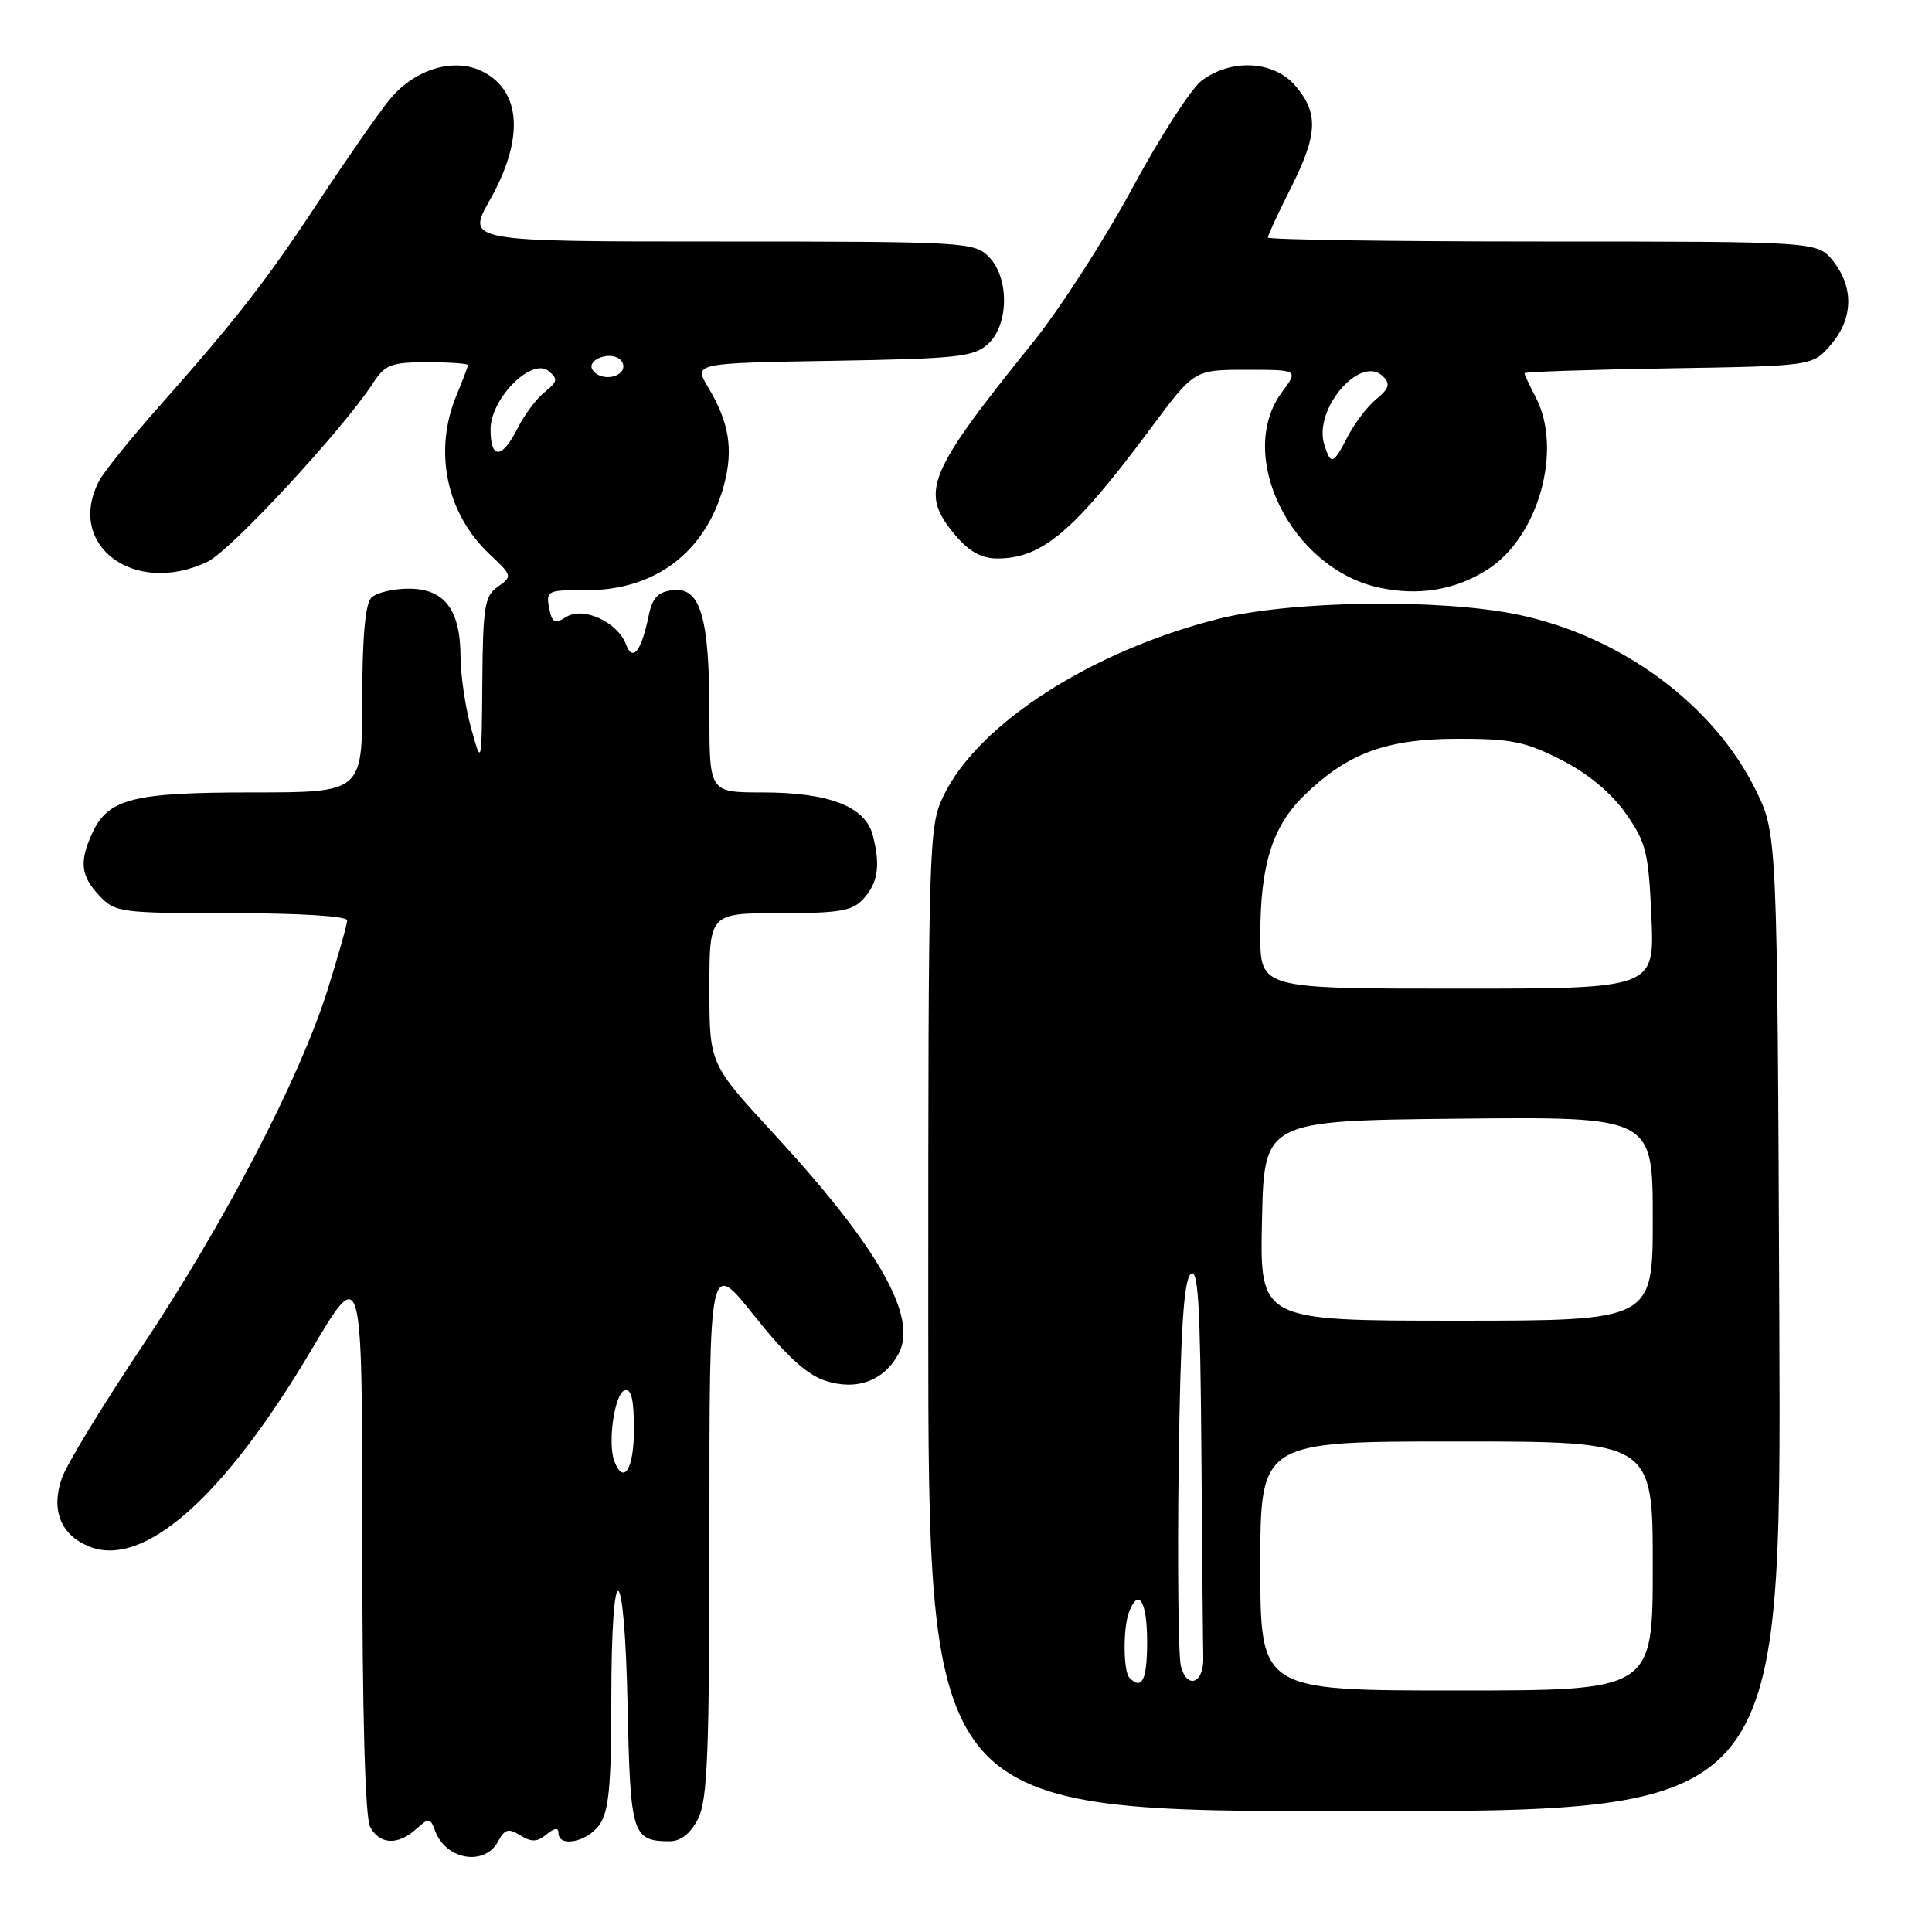 <?xml version="1.0" encoding="UTF-8" standalone="no"?>
<!DOCTYPE svg PUBLIC "-//W3C//DTD SVG 1.1//EN" "http://www.w3.org/Graphics/SVG/1.1/DTD/svg11.dtd" >
<svg xmlns="http://www.w3.org/2000/svg" xmlns:xlink="http://www.w3.org/1999/xlink" version="1.1" viewBox="0 0 256 256">
 <g >
 <path fill="currentColor"
d=" M 65.99 244.01 C 66.88 242.35 67.38 242.22 68.95 243.20 C 70.42 244.12 71.18 244.09 72.42 243.07 C 73.48 242.19 74.00 242.13 74.00 242.88 C 74.00 244.85 77.83 244.08 79.44 241.78 C 80.68 240.02 81.00 236.59 81.00 225.34 C 81.00 205.57 82.74 206.13 83.16 226.03 C 83.52 243.14 83.77 243.95 88.72 243.98 C 90.18 243.99 91.47 242.99 92.47 241.05 C 93.76 238.57 94.00 232.45 94.00 202.48 C 94.00 166.87 94.00 166.87 99.93 174.33 C 104.09 179.57 106.89 182.14 109.31 182.94 C 113.49 184.32 117.14 182.98 119.08 179.35 C 121.66 174.53 116.40 165.28 102.54 150.23 C 94.00 140.97 94.00 140.97 94.00 130.98 C 94.00 121.00 94.00 121.00 103.35 121.00 C 111.24 121.00 112.96 120.71 114.40 119.11 C 116.35 116.96 116.68 114.72 115.65 110.68 C 114.67 106.87 109.86 105.00 101.03 105.00 C 94.00 105.00 94.00 105.00 94.00 94.65 C 94.00 81.78 92.82 77.77 89.17 78.19 C 87.17 78.43 86.43 79.21 85.95 81.59 C 84.99 86.28 83.83 87.77 82.95 85.40 C 81.86 82.44 77.31 80.33 75.04 81.74 C 73.48 82.72 73.14 82.53 72.76 80.53 C 72.33 78.29 72.58 78.17 77.44 78.21 C 86.76 78.30 93.52 73.20 95.93 64.28 C 97.20 59.54 96.62 55.97 93.83 51.31 C 91.91 48.12 91.91 48.12 110.35 47.81 C 126.83 47.53 129.02 47.30 130.90 45.60 C 133.71 43.05 133.76 36.76 131.00 34.00 C 129.08 32.08 127.67 32.00 95.40 32.00 C 61.81 32.00 61.81 32.00 64.90 26.52 C 69.44 18.48 69.11 12.14 64.01 9.51 C 60.20 7.54 54.89 9.14 51.55 13.28 C 50.12 15.05 45.98 21.00 42.35 26.50 C 35.26 37.25 31.36 42.26 20.96 54.00 C 17.31 58.12 13.80 62.48 13.16 63.68 C 8.63 72.21 17.76 79.06 27.49 74.44 C 30.56 72.98 45.40 56.96 49.44 50.75 C 51.03 48.31 51.84 48.00 56.62 48.00 C 59.58 48.00 62.00 48.17 62.00 48.38 C 62.00 48.59 61.32 50.37 60.50 52.35 C 57.41 59.75 59.12 68.02 64.86 73.42 C 67.88 76.26 67.91 76.37 65.98 77.73 C 64.22 78.96 63.99 80.34 63.91 90.31 C 63.82 101.50 63.82 101.50 62.43 96.50 C 61.66 93.75 61.03 89.46 61.02 86.97 C 60.99 80.75 58.89 78.00 54.14 78.00 C 52.08 78.00 49.86 78.54 49.20 79.20 C 48.40 80.00 48.00 84.47 48.00 92.70 C 48.00 105.00 48.00 105.00 33.45 105.00 C 17.52 105.00 14.31 105.82 12.19 110.47 C 10.49 114.22 10.70 116.06 13.17 118.69 C 15.26 120.91 15.95 121.00 30.67 121.00 C 39.67 121.00 46.00 121.39 46.00 121.95 C 46.00 122.47 44.83 126.63 43.39 131.20 C 39.72 142.89 29.67 162.19 18.69 178.61 C 13.54 186.31 8.82 194.07 8.20 195.85 C 6.73 200.07 8.02 203.35 11.76 204.90 C 18.98 207.89 29.67 198.45 41.28 178.84 C 48.00 167.50 48.00 167.50 48.00 203.82 C 48.00 226.94 48.38 240.83 49.04 242.07 C 50.30 244.43 52.74 244.55 55.15 242.36 C 56.83 240.84 57.01 240.86 57.66 242.61 C 59.08 246.46 64.22 247.32 65.99 244.01 Z  M 235.77 175.25 C 235.50 110.50 235.50 110.50 232.65 104.70 C 227.10 93.39 214.89 84.36 201.27 81.47 C 190.97 79.29 171.07 79.56 161.41 82.01 C 144.56 86.29 129.66 95.88 125.04 105.41 C 123.05 109.53 123.00 111.23 123.00 174.82 C 123.00 240.00 123.00 240.00 179.52 240.00 C 236.04 240.00 236.04 240.00 235.77 175.25 Z  M 197.13 75.45 C 203.87 71.14 207.10 59.55 203.49 52.64 C 202.67 51.06 202.00 49.63 202.00 49.45 C 202.00 49.27 210.59 48.98 221.09 48.81 C 240.18 48.50 240.18 48.50 242.59 45.69 C 245.55 42.25 245.67 38.13 242.93 34.63 C 240.85 32.00 240.85 32.00 204.43 32.00 C 184.39 32.00 168.00 31.76 168.00 31.47 C 168.00 31.18 169.35 28.27 171.00 25.00 C 174.62 17.83 174.75 14.98 171.63 11.35 C 168.77 8.04 163.18 7.73 159.23 10.68 C 157.85 11.71 153.71 18.12 150.04 24.93 C 146.36 31.74 140.46 40.90 136.93 45.29 C 122.74 62.89 121.80 65.23 126.59 70.92 C 128.41 73.08 130.06 74.00 132.14 74.00 C 138.10 74.00 142.33 70.41 152.48 56.75 C 158.24 49.00 158.24 49.00 165.15 49.00 C 172.06 49.00 172.06 49.00 169.86 51.97 C 163.68 60.33 171.07 75.28 182.65 77.84 C 187.94 79.01 192.82 78.20 197.13 75.45 Z  M 81.40 193.61 C 80.49 191.23 81.43 184.68 82.75 184.24 C 83.65 183.95 84.00 185.40 84.00 189.42 C 84.00 194.65 82.64 196.84 81.40 193.61 Z  M 65.00 56.90 C 65.00 52.80 70.47 47.31 72.70 49.17 C 73.95 50.21 73.88 50.59 72.19 51.94 C 71.10 52.80 69.48 54.96 68.58 56.75 C 66.52 60.85 65.00 60.91 65.00 56.90 Z  M 78.50 48.99 C 77.74 47.76 80.49 46.57 81.97 47.48 C 82.55 47.84 82.77 48.56 82.46 49.07 C 81.69 50.30 79.28 50.26 78.50 48.99 Z  M 167.00 207.50 C 167.00 191.00 167.00 191.00 193.00 191.00 C 219.00 191.00 219.00 191.00 219.00 207.50 C 219.00 224.00 219.00 224.00 193.00 224.00 C 167.00 224.00 167.00 224.00 167.00 207.50 Z  M 149.67 222.33 C 148.83 221.50 148.79 215.70 149.61 213.58 C 150.86 210.32 152.00 212.19 152.00 217.50 C 152.00 222.60 151.33 223.99 149.67 222.33 Z  M 156.47 220.74 C 156.14 219.41 156.01 207.48 156.18 194.21 C 156.41 176.61 156.84 169.76 157.75 168.85 C 158.75 167.85 159.04 172.54 159.19 192.30 C 159.29 205.89 159.40 218.20 159.44 219.67 C 159.52 223.09 157.26 223.90 156.47 220.74 Z  M 167.22 161.75 C 167.50 148.50 167.50 148.50 193.25 148.23 C 219.00 147.97 219.00 147.97 219.00 161.48 C 219.00 175.00 219.00 175.00 192.97 175.00 C 166.94 175.00 166.94 175.00 167.22 161.75 Z  M 167.00 123.87 C 167.00 114.59 168.61 109.47 172.83 105.38 C 178.57 99.80 183.67 97.92 193.09 97.89 C 200.23 97.88 202.14 98.27 206.90 100.70 C 210.45 102.52 213.49 105.05 215.42 107.78 C 218.12 111.63 218.45 112.96 218.82 121.52 C 219.24 131.00 219.24 131.00 193.12 131.00 C 167.00 131.00 167.00 131.00 167.00 123.87 Z  M 175.48 58.93 C 173.98 54.22 180.31 46.88 183.27 49.89 C 184.25 50.88 184.06 51.50 182.37 52.88 C 181.20 53.84 179.51 56.06 178.60 57.81 C 176.66 61.57 176.35 61.68 175.48 58.93 Z "/>
</g>
</svg>